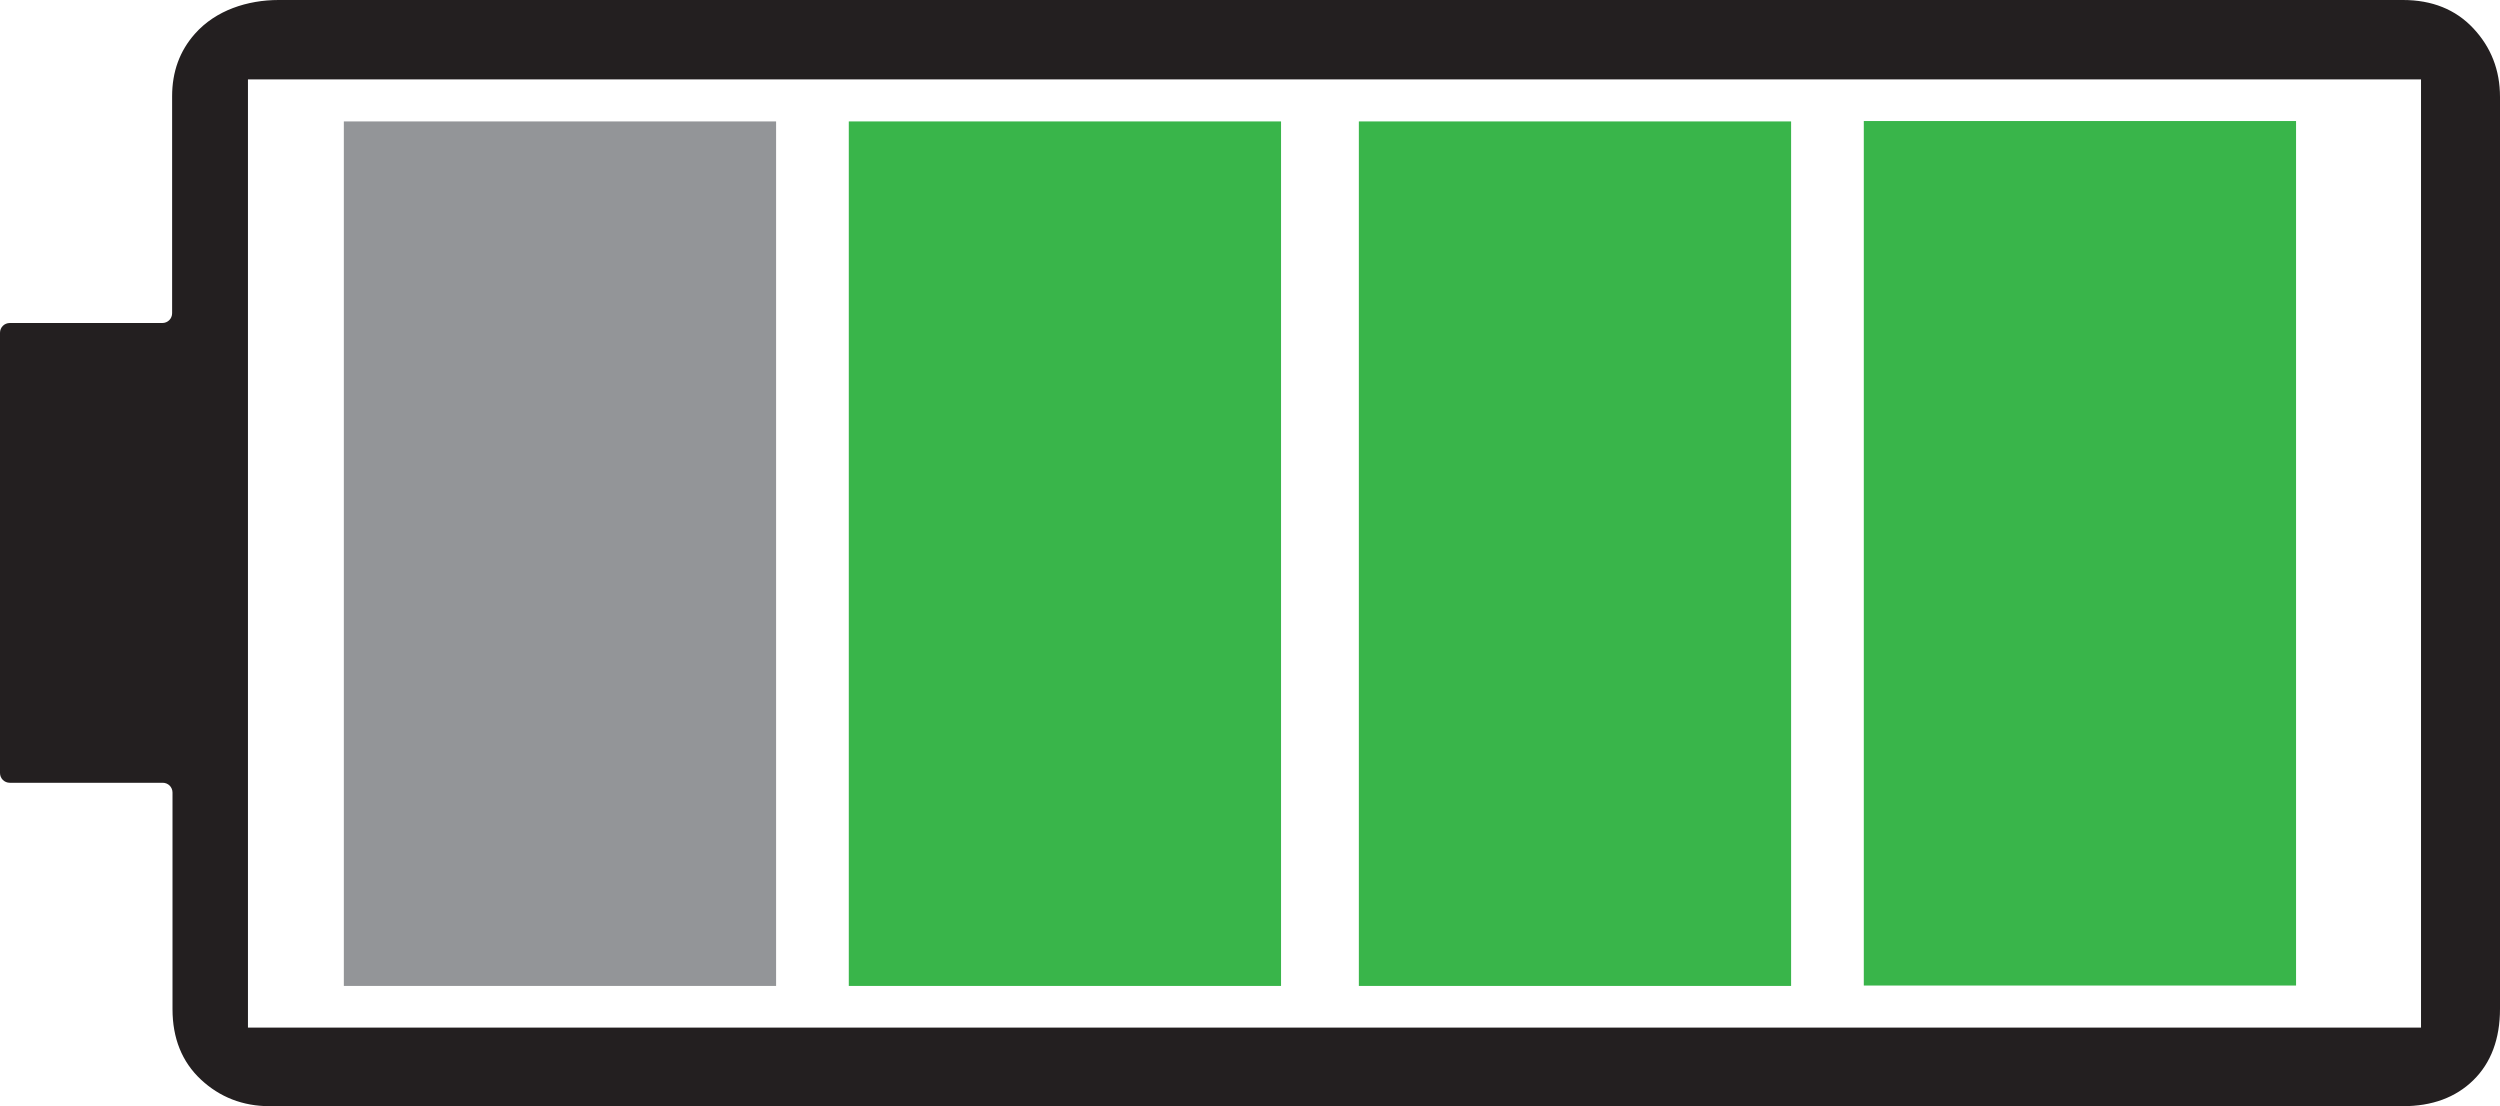 <?xml version="1.0" encoding="UTF-8"?>
<svg xmlns="http://www.w3.org/2000/svg" viewBox="0 0 63.62 28.15">
  <defs>
    <style>
      .c {
        fill: #231f20;
      }

      .d {
        fill: #939598;
      }

      .e {
        fill: #39b54a;
      }
    </style>
  </defs>
  <g id="a" data-name="Layer 1">
    <path class="c" d="M6.86,28.15c-.68,0-1.27-.23-1.75-.68-.48-.45-.72-1.05-.72-1.79v-5.51c0-.14-.11-.25-.25-.25H.25c-.14,0-.25-.11-.25-.25v-11.2c0-.14.11-.25.25-.25h3.88c.14,0,.25-.11.25-.25V2.45c0-.62.19-1.15.58-1.59C5.49.26,6.3,0,7.09,0h54.06c.74,0,1.34.24,1.79.72.45.48.68,1.06.68,1.75v23.2c0,.77-.23,1.38-.68,1.82-.45.44-1.05.66-1.79.66,0,0-54.3,0-54.3,0ZM6.31,26.15h55.3V2.02H6.31v24.13Z"/>
  </g>
  <g id="b" data-name="Layer 2">
    <rect class="d" x="8.75" y="3.09" width="11" height="22"/>
    <rect class="e" x="21.6" y="3.09" width="11" height="22"/>
    <rect class="e" x="34.58" y="3.09" width="11" height="22"/>
    <rect class="e" x="47.43" y="3.08" width="11" height="22"/>
  </g>
</svg>